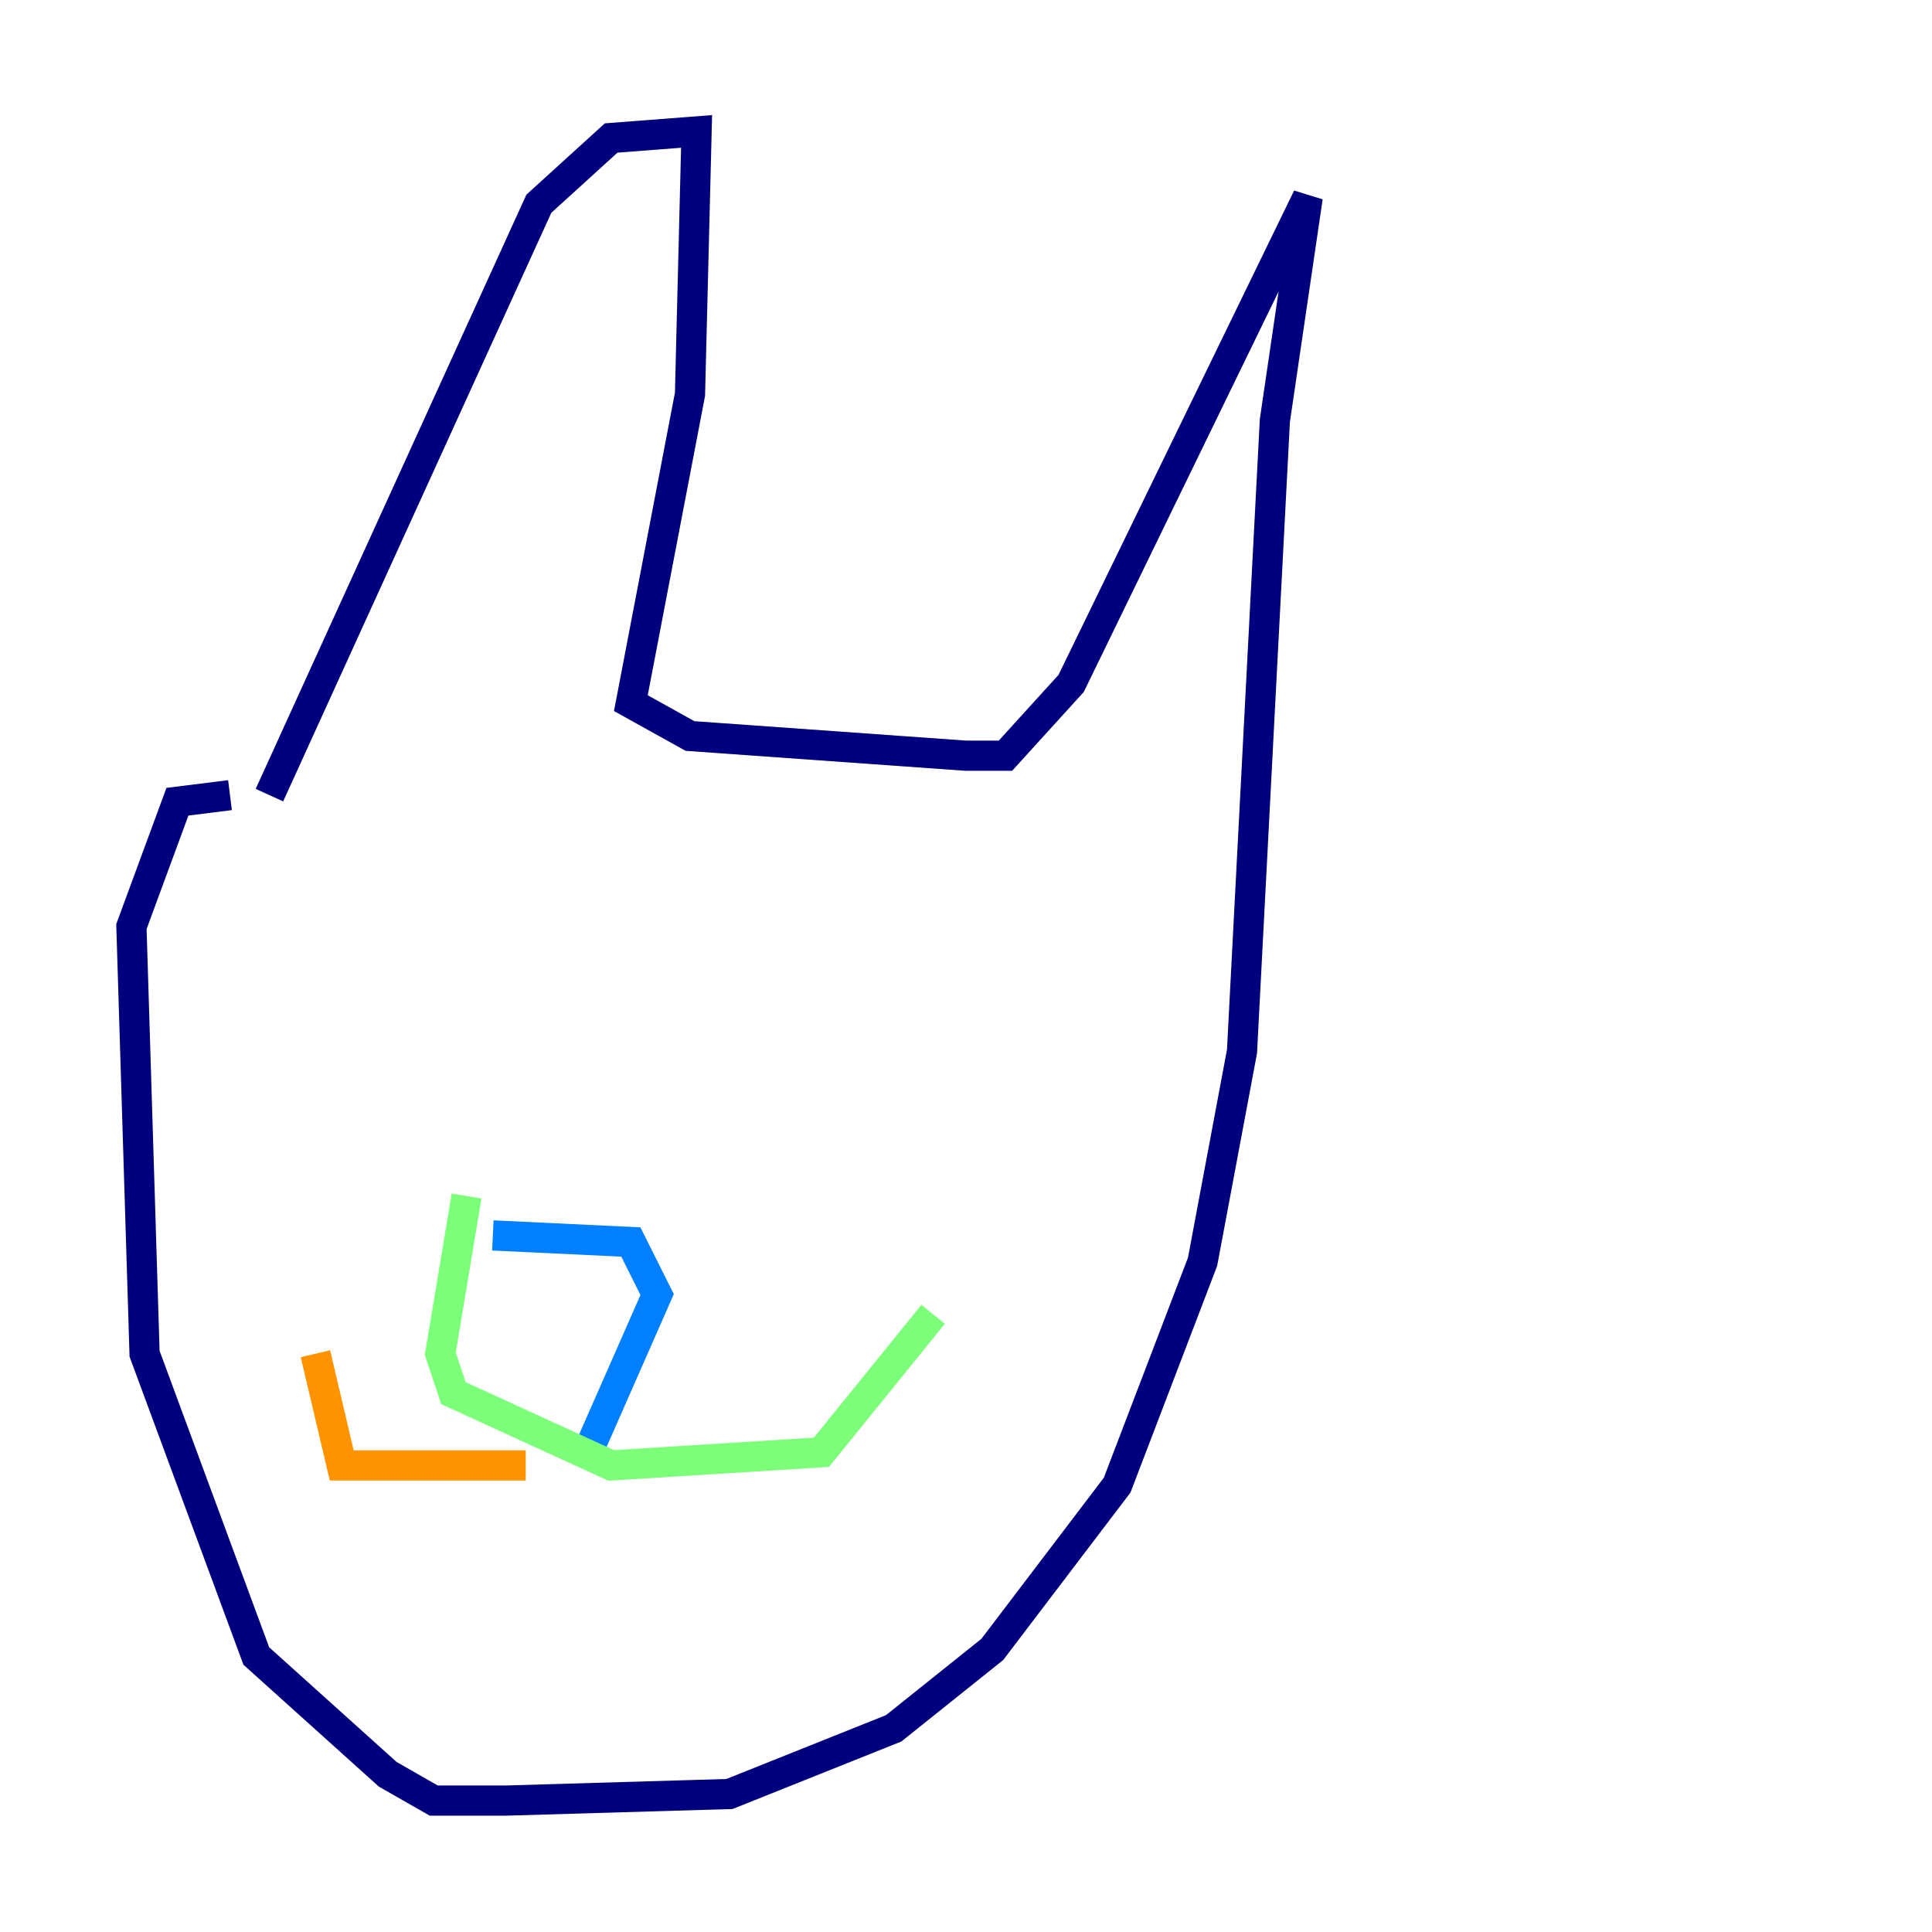 <?xml version="1.0" encoding="utf-8" ?>
<svg baseProfile="tiny" height="128" version="1.2" viewBox="0,0,128,128" width="128" xmlns="http://www.w3.org/2000/svg" xmlns:ev="http://www.w3.org/2001/xml-events" xmlns:xlink="http://www.w3.org/1999/xlink"><defs /><polyline fill="none" points="17.85,52.68 35.701,13.497 40.49,9.143 46.15,8.707 45.714,26.122 41.796,46.585 45.714,48.762 64.0,50.068 66.612,50.068 70.966,45.279 86.639,13.061 84.463,27.864 82.286,69.66 79.674,83.592 74.014,98.395 65.742,109.279 59.211,114.503 48.327,118.857 33.524,119.293 28.735,119.293 25.687,117.551 16.98,109.714 9.578,89.687 8.707,61.388 11.755,53.116 15.238,52.68" stroke="#00007f" stroke-width="2" /><polyline fill="none" points="32.653,81.85 41.796,82.286 43.537,85.769 38.748,96.653" stroke="#0080ff" stroke-width="2" /><polyline fill="none" points="30.912,79.238 29.17,89.687 30.041,92.299 40.49,97.088 54.422,96.218 61.823,87.075" stroke="#7cff79" stroke-width="2" /><polyline fill="none" points="34.83,97.088 22.64,97.088 20.898,89.687" stroke="#ff9400" stroke-width="2" /><polyline fill="none" points="35.701,72.272 35.701,72.272" stroke="#7f0000" stroke-width="2" /></svg>